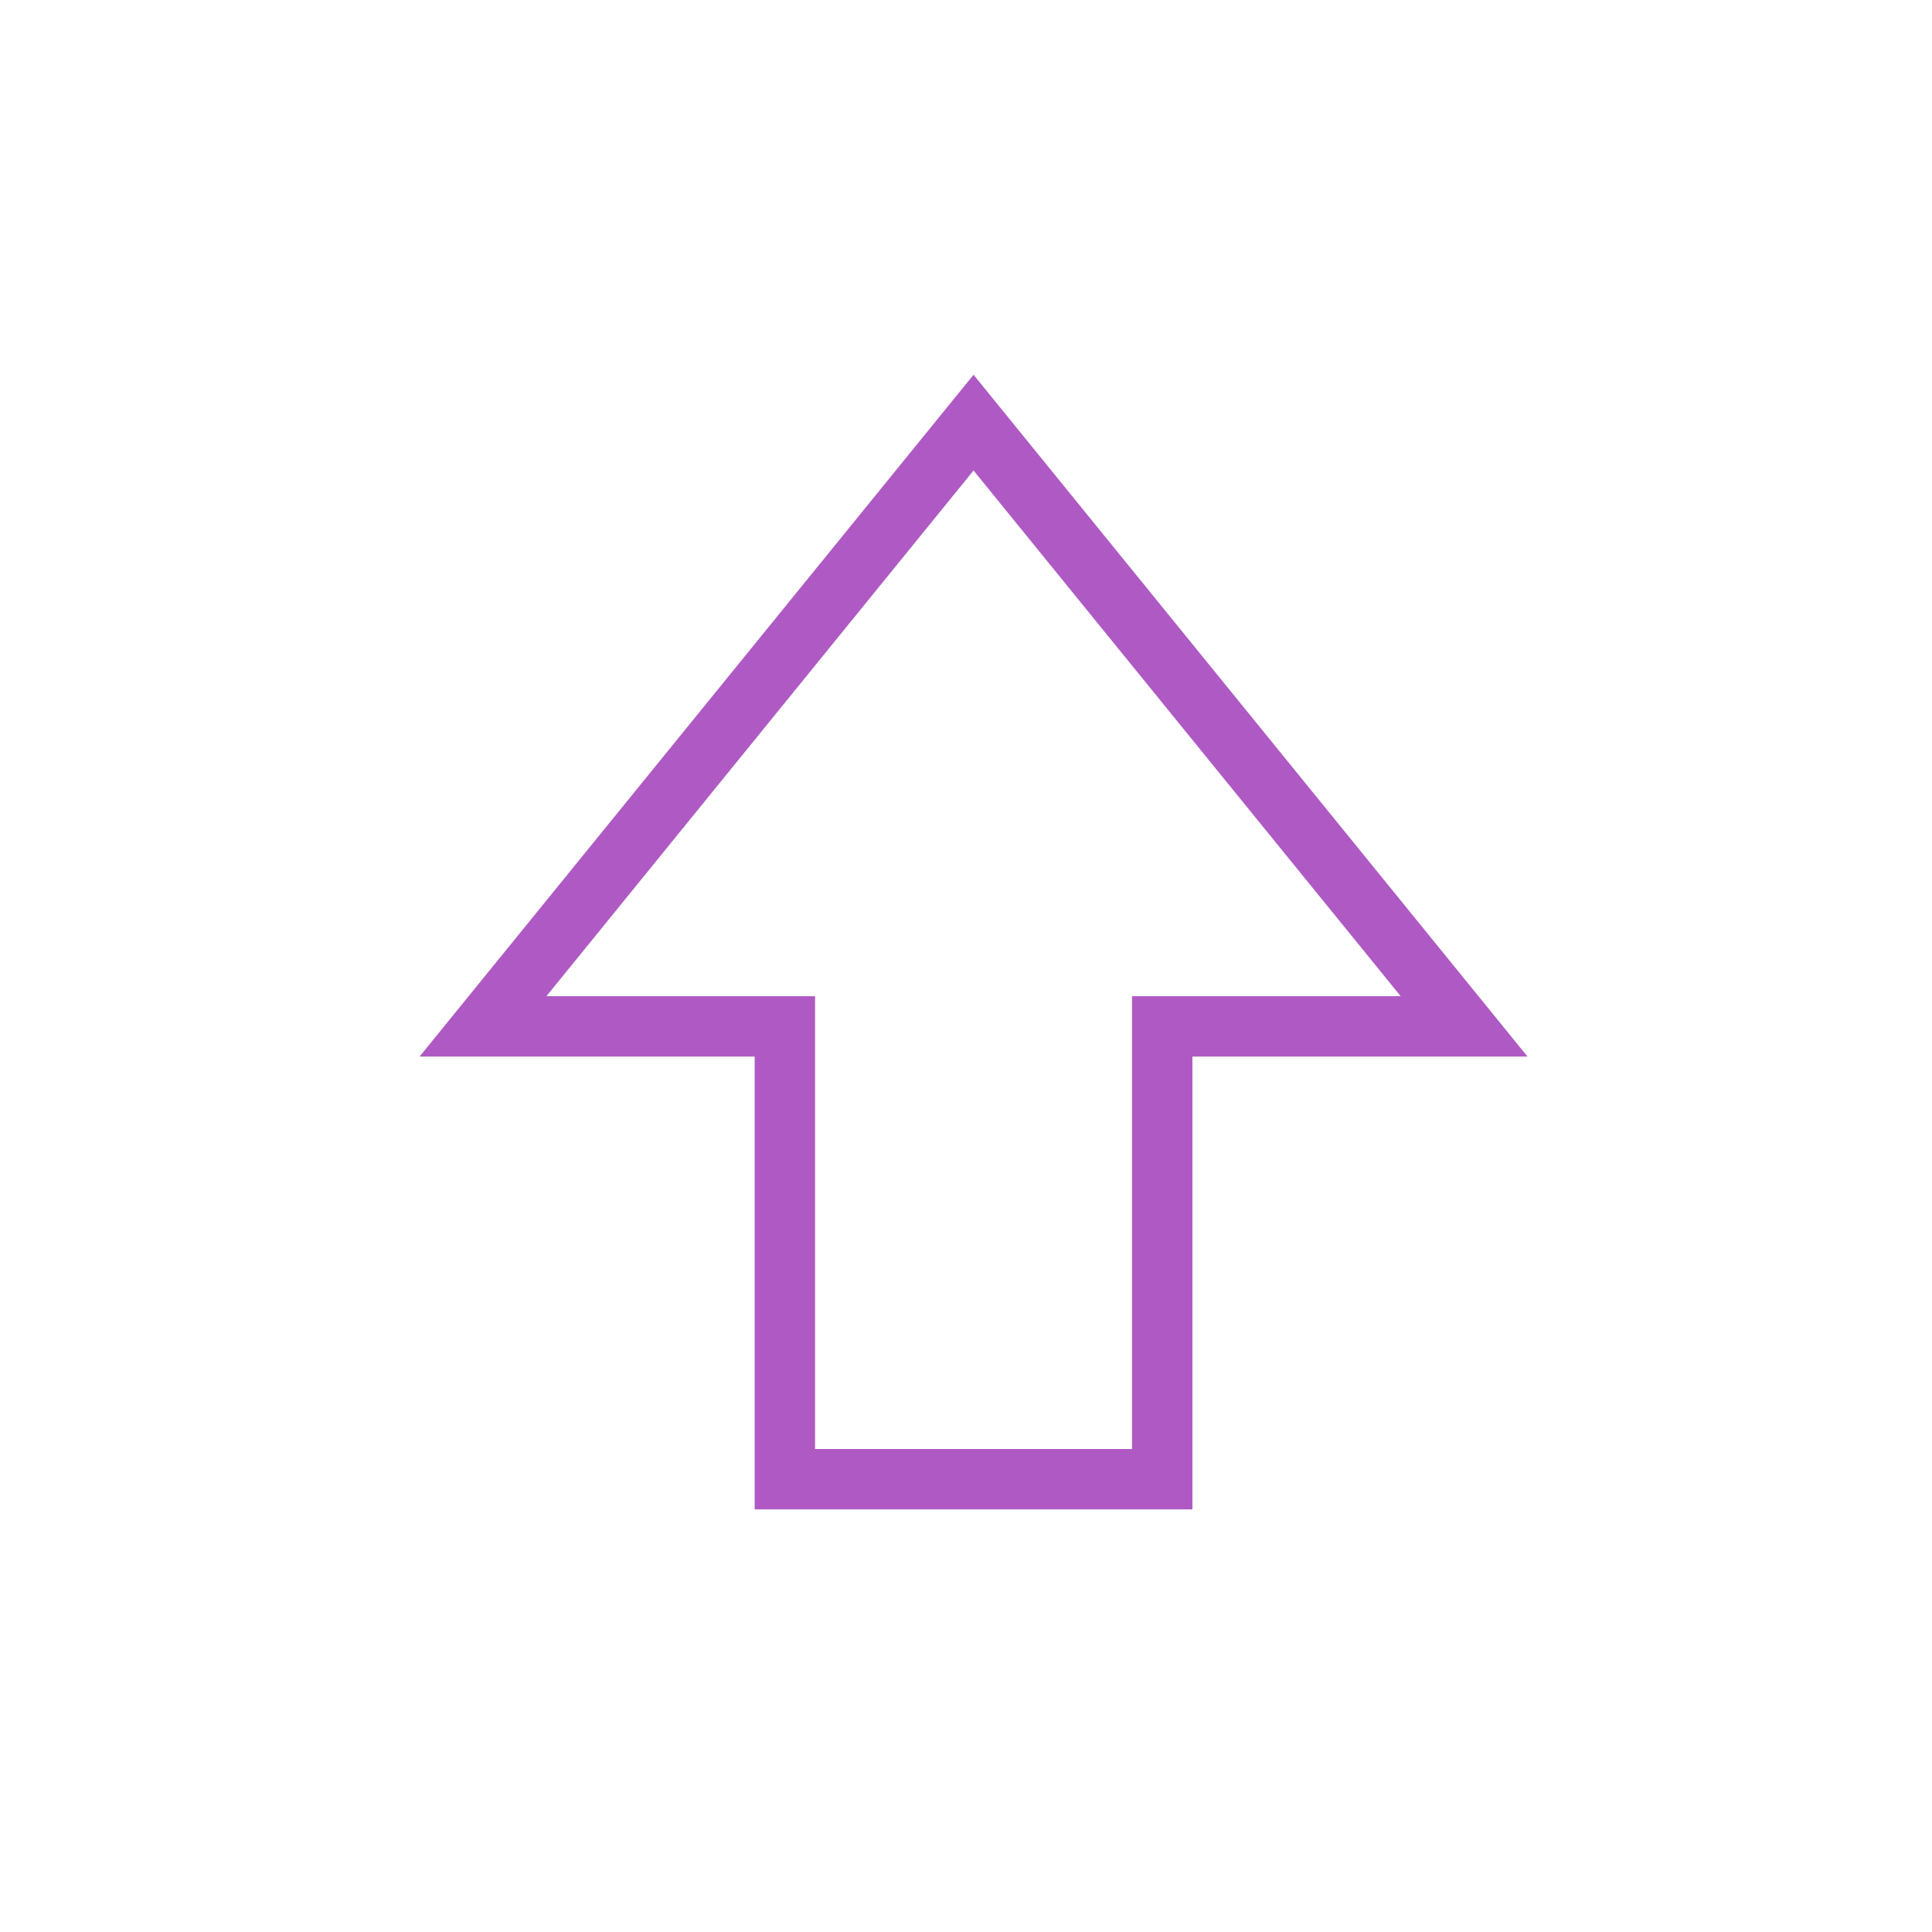 <svg width="32" height="32" viewBox="0 0 32 32" fill="none" xmlns="http://www.w3.org/2000/svg">
<path d="M24.25 17L16.125 7L8 17H13L13 24.5H19.25V17H24.25Z" stroke="#AF5AC4" stroke-miterlimit="10" stroke-linecap="round"/>
</svg>
